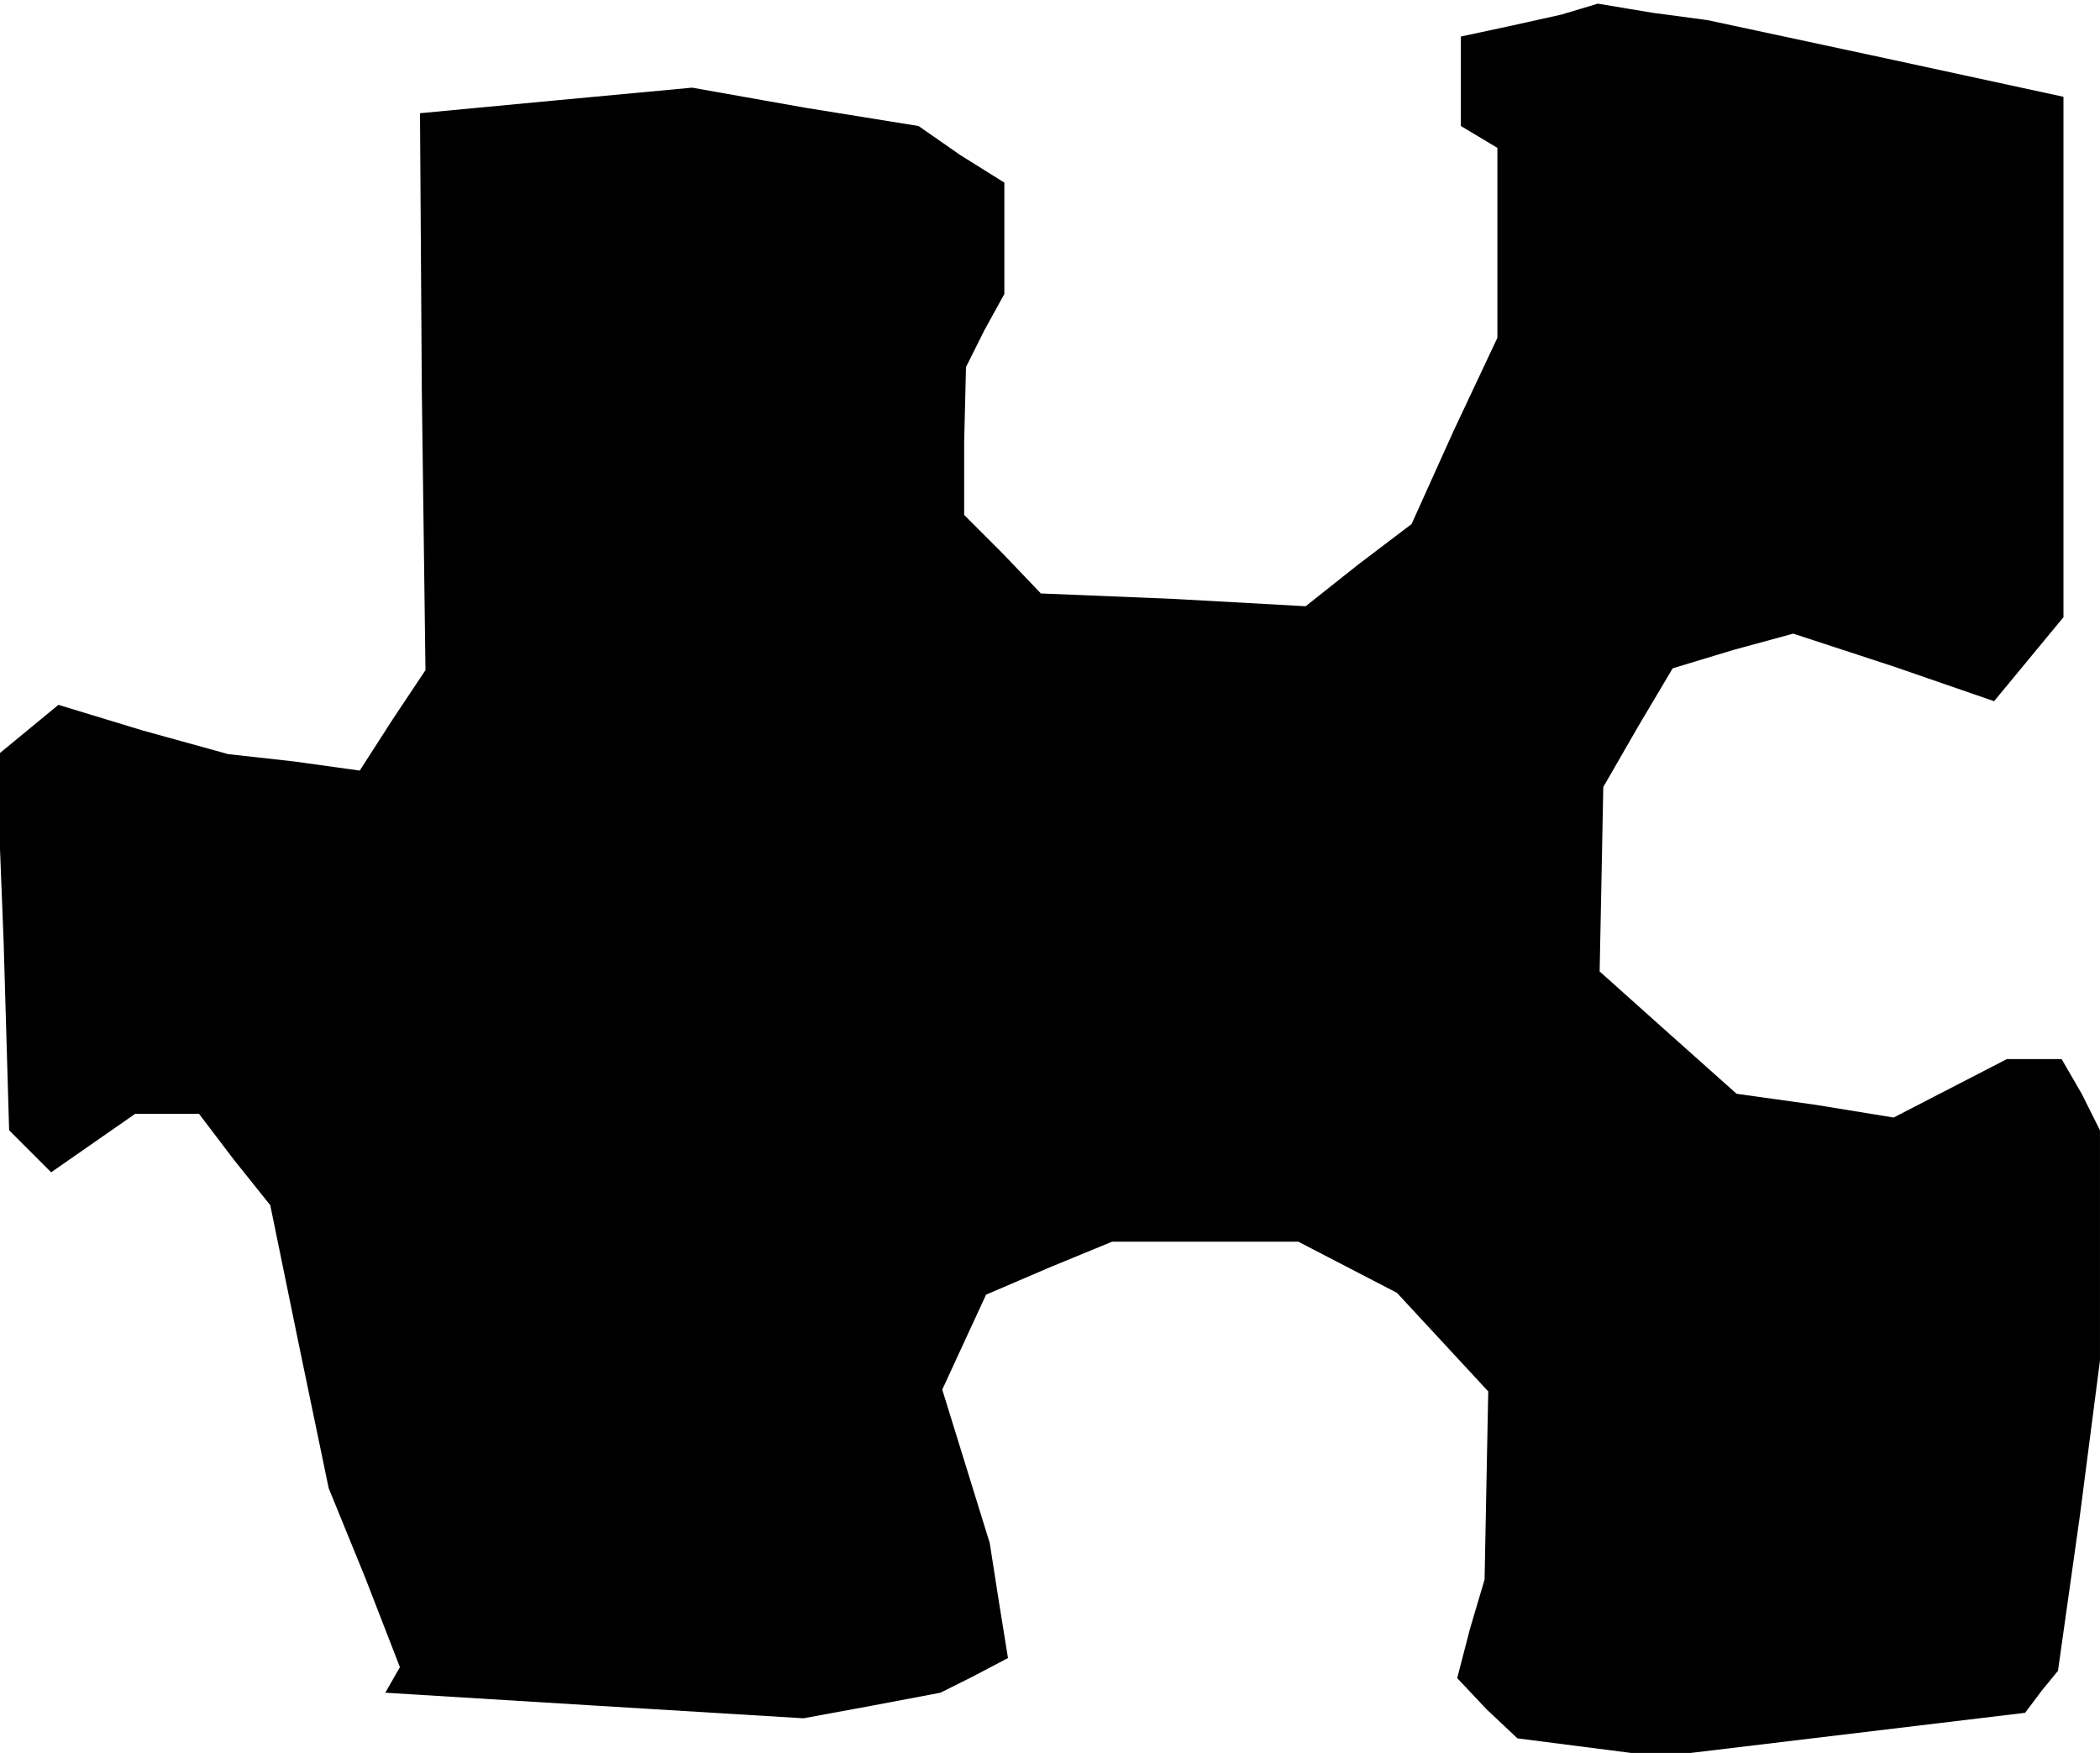<?xml version="1.0" standalone="no"?>
<!DOCTYPE svg PUBLIC "-//W3C//DTD SVG 20010904//EN"
 "http://www.w3.org/TR/2001/REC-SVG-20010904/DTD/svg10.dtd">
<svg version="1.0" xmlns="http://www.w3.org/2000/svg"
 width="115pt" height="96pt" viewBox="0 0 115 96"
 preserveAspectRatio="xMidYMid meet">
<g transform="translate(0,96) scale(0.1,-0.1)"
fill="#000000" stroke="none">
<path d="M865 955 l-10 -3 -27 -6 -28 -6 0 -25 0 -24 10 -6 10 -6 0 -52 0 -52
-24 -51 -23 -51 -29 -22 -29 -23 -72 4 -73 3 -21 22 -21 21 0 40 1 41 10 20
11 20 0 30 0 31 -24 15 -23 16 -62 10 -62 11 -75 -7 -74 -7 1 -152 2 -153 -18
-27 -18 -28 -36 5 -36 4 -47 13 -46 14 -17 -14 -17 -14 4 -102 3 -103 12 -12
11 -11 23 16 23 16 17 0 18 0 19 -25 20 -25 16 -78 16 -77 20 -49 19 -49 -4
-7 -4 -7 114 -7 115 -7 38 7 37 7 18 9 19 10 -5 31 -5 32 -13 42 -13 42 12 26
12 26 35 15 34 14 51 0 51 0 27 -14 27 -14 25 -27 25 -27 -1 -51 -1 -52 -8
-27 -7 -27 16 -17 17 -16 39 -5 39 -5 100 12 100 12 9 12 9 11 12 85 11 85 0
63 0 63 -10 20 -11 19 -15 0 -15 0 -31 -16 -31 -16 -43 7 -43 6 -37 33 -38 34
1 50 1 51 19 33 19 32 33 10 33 9 55 -18 55 -19 19 23 19 23 0 143 0 142 -97
21 -98 21 -30 4 -30 5 -10 -3z"/>
</g>
</svg>
